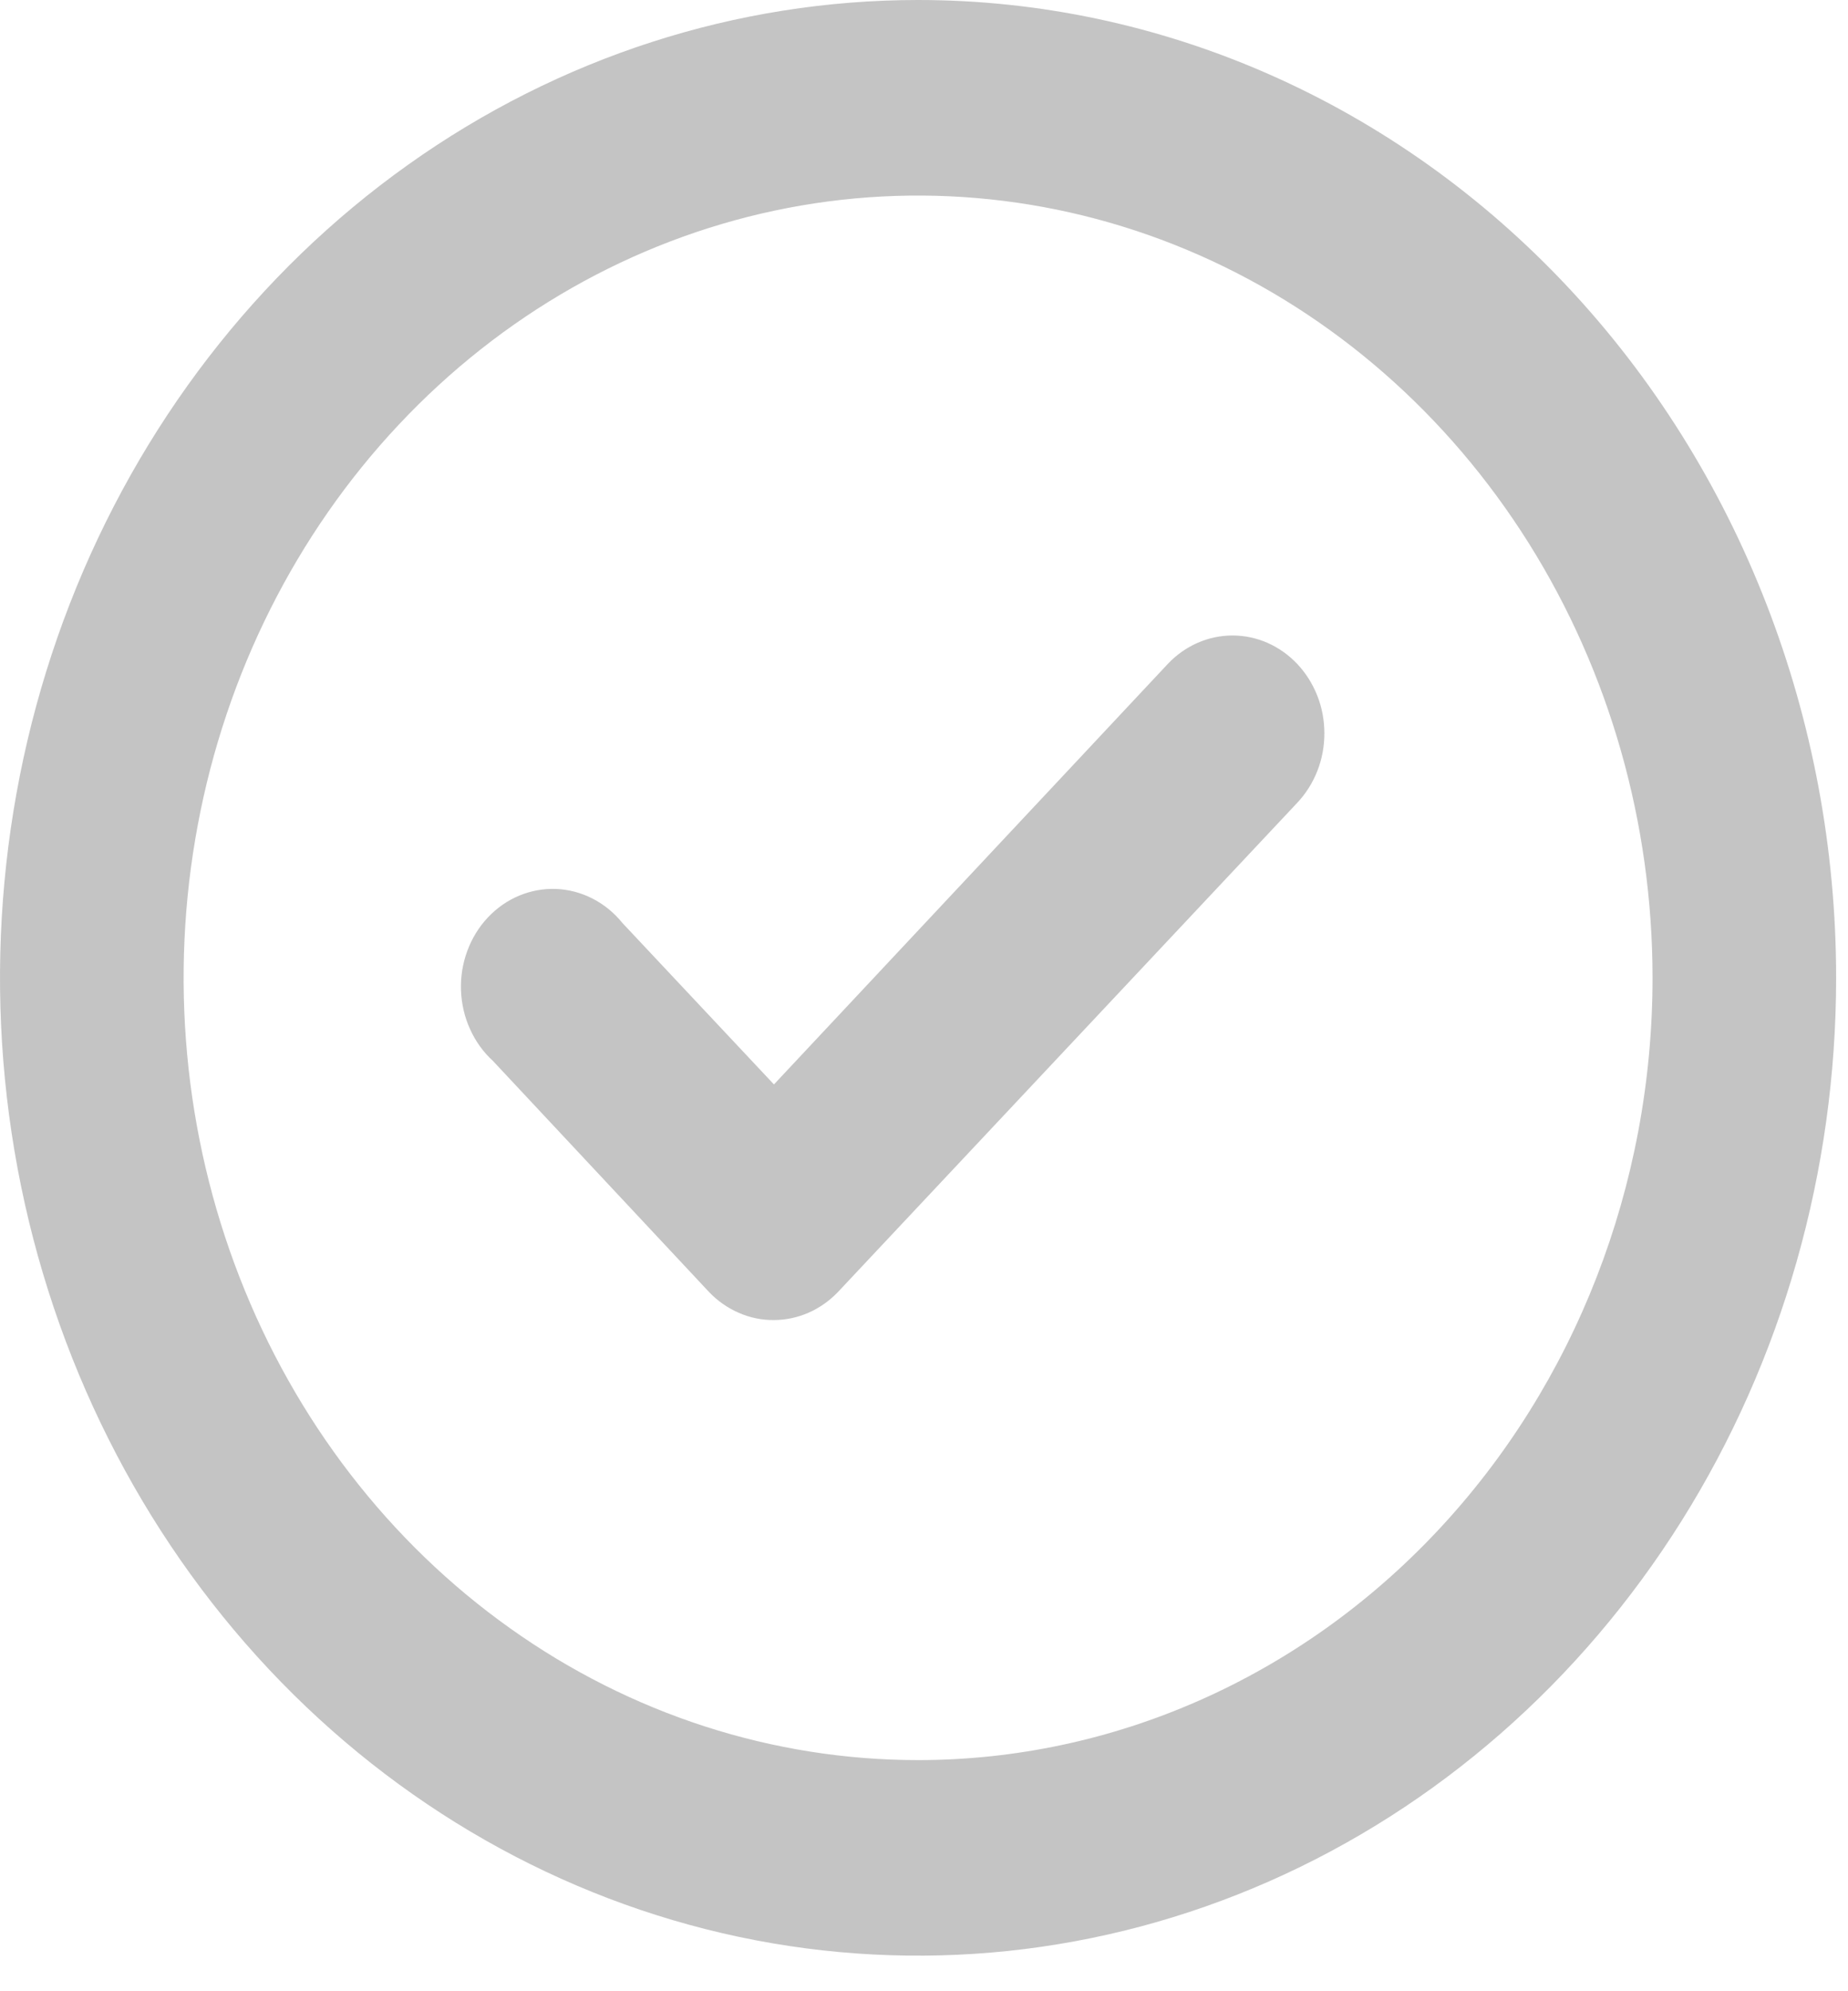 <svg width="26" height="28" viewBox="0 0 26 28" fill="none" xmlns="http://www.w3.org/2000/svg">
<path d="M16.43 9.336L10.889 15.249L8.758 12.98C8.642 12.836 8.499 12.719 8.339 12.637C8.179 12.554 8.004 12.508 7.826 12.5C7.648 12.493 7.471 12.525 7.305 12.594C7.139 12.663 6.989 12.768 6.863 12.902C6.737 13.036 6.639 13.196 6.574 13.373C6.509 13.549 6.479 13.738 6.486 13.927C6.493 14.117 6.536 14.303 6.614 14.473C6.691 14.644 6.801 14.796 6.936 14.919L9.972 18.164C10.092 18.291 10.236 18.392 10.393 18.46C10.55 18.529 10.719 18.564 10.889 18.562C11.228 18.561 11.552 18.418 11.793 18.164L18.251 11.289C18.372 11.161 18.468 11.009 18.534 10.841C18.6 10.674 18.633 10.494 18.633 10.312C18.633 10.131 18.6 9.951 18.534 9.784C18.468 9.616 18.372 9.464 18.251 9.336C18.009 9.08 17.682 8.936 17.341 8.936C16.999 8.936 16.672 9.08 16.43 9.336ZM12.917 0C10.362 0 7.865 0.806 5.741 2.317C3.616 3.828 1.961 5.976 0.983 8.488C0.006 11.001 -0.25 13.765 0.248 16.433C0.747 19.1 1.977 21.55 3.783 23.473C5.59 25.396 7.891 26.705 10.397 27.236C12.902 27.766 15.499 27.494 17.86 26.453C20.22 25.413 22.237 23.65 23.657 21.389C25.076 19.128 25.833 16.47 25.833 13.75C25.833 11.944 25.499 10.156 24.85 8.488C24.201 6.82 23.25 5.304 22.05 4.027C20.851 2.75 19.427 1.738 17.86 1.047C16.293 0.356 14.613 0 12.917 0V0ZM12.917 24.75C10.873 24.75 8.875 24.105 7.176 22.896C5.476 21.688 4.152 19.97 3.37 17.959C2.588 15.95 2.383 13.738 2.782 11.604C3.181 9.47 4.165 7.51 5.61 5.972C7.055 4.433 8.896 3.386 10.901 2.961C12.905 2.537 14.983 2.755 16.871 3.587C18.759 4.42 20.373 5.83 21.509 7.639C22.644 9.448 23.25 11.574 23.25 13.75C23.25 16.667 22.161 19.465 20.223 21.528C18.286 23.591 15.657 24.75 12.917 24.75V24.75Z" fill="#C4C4C4"/>
</svg>
